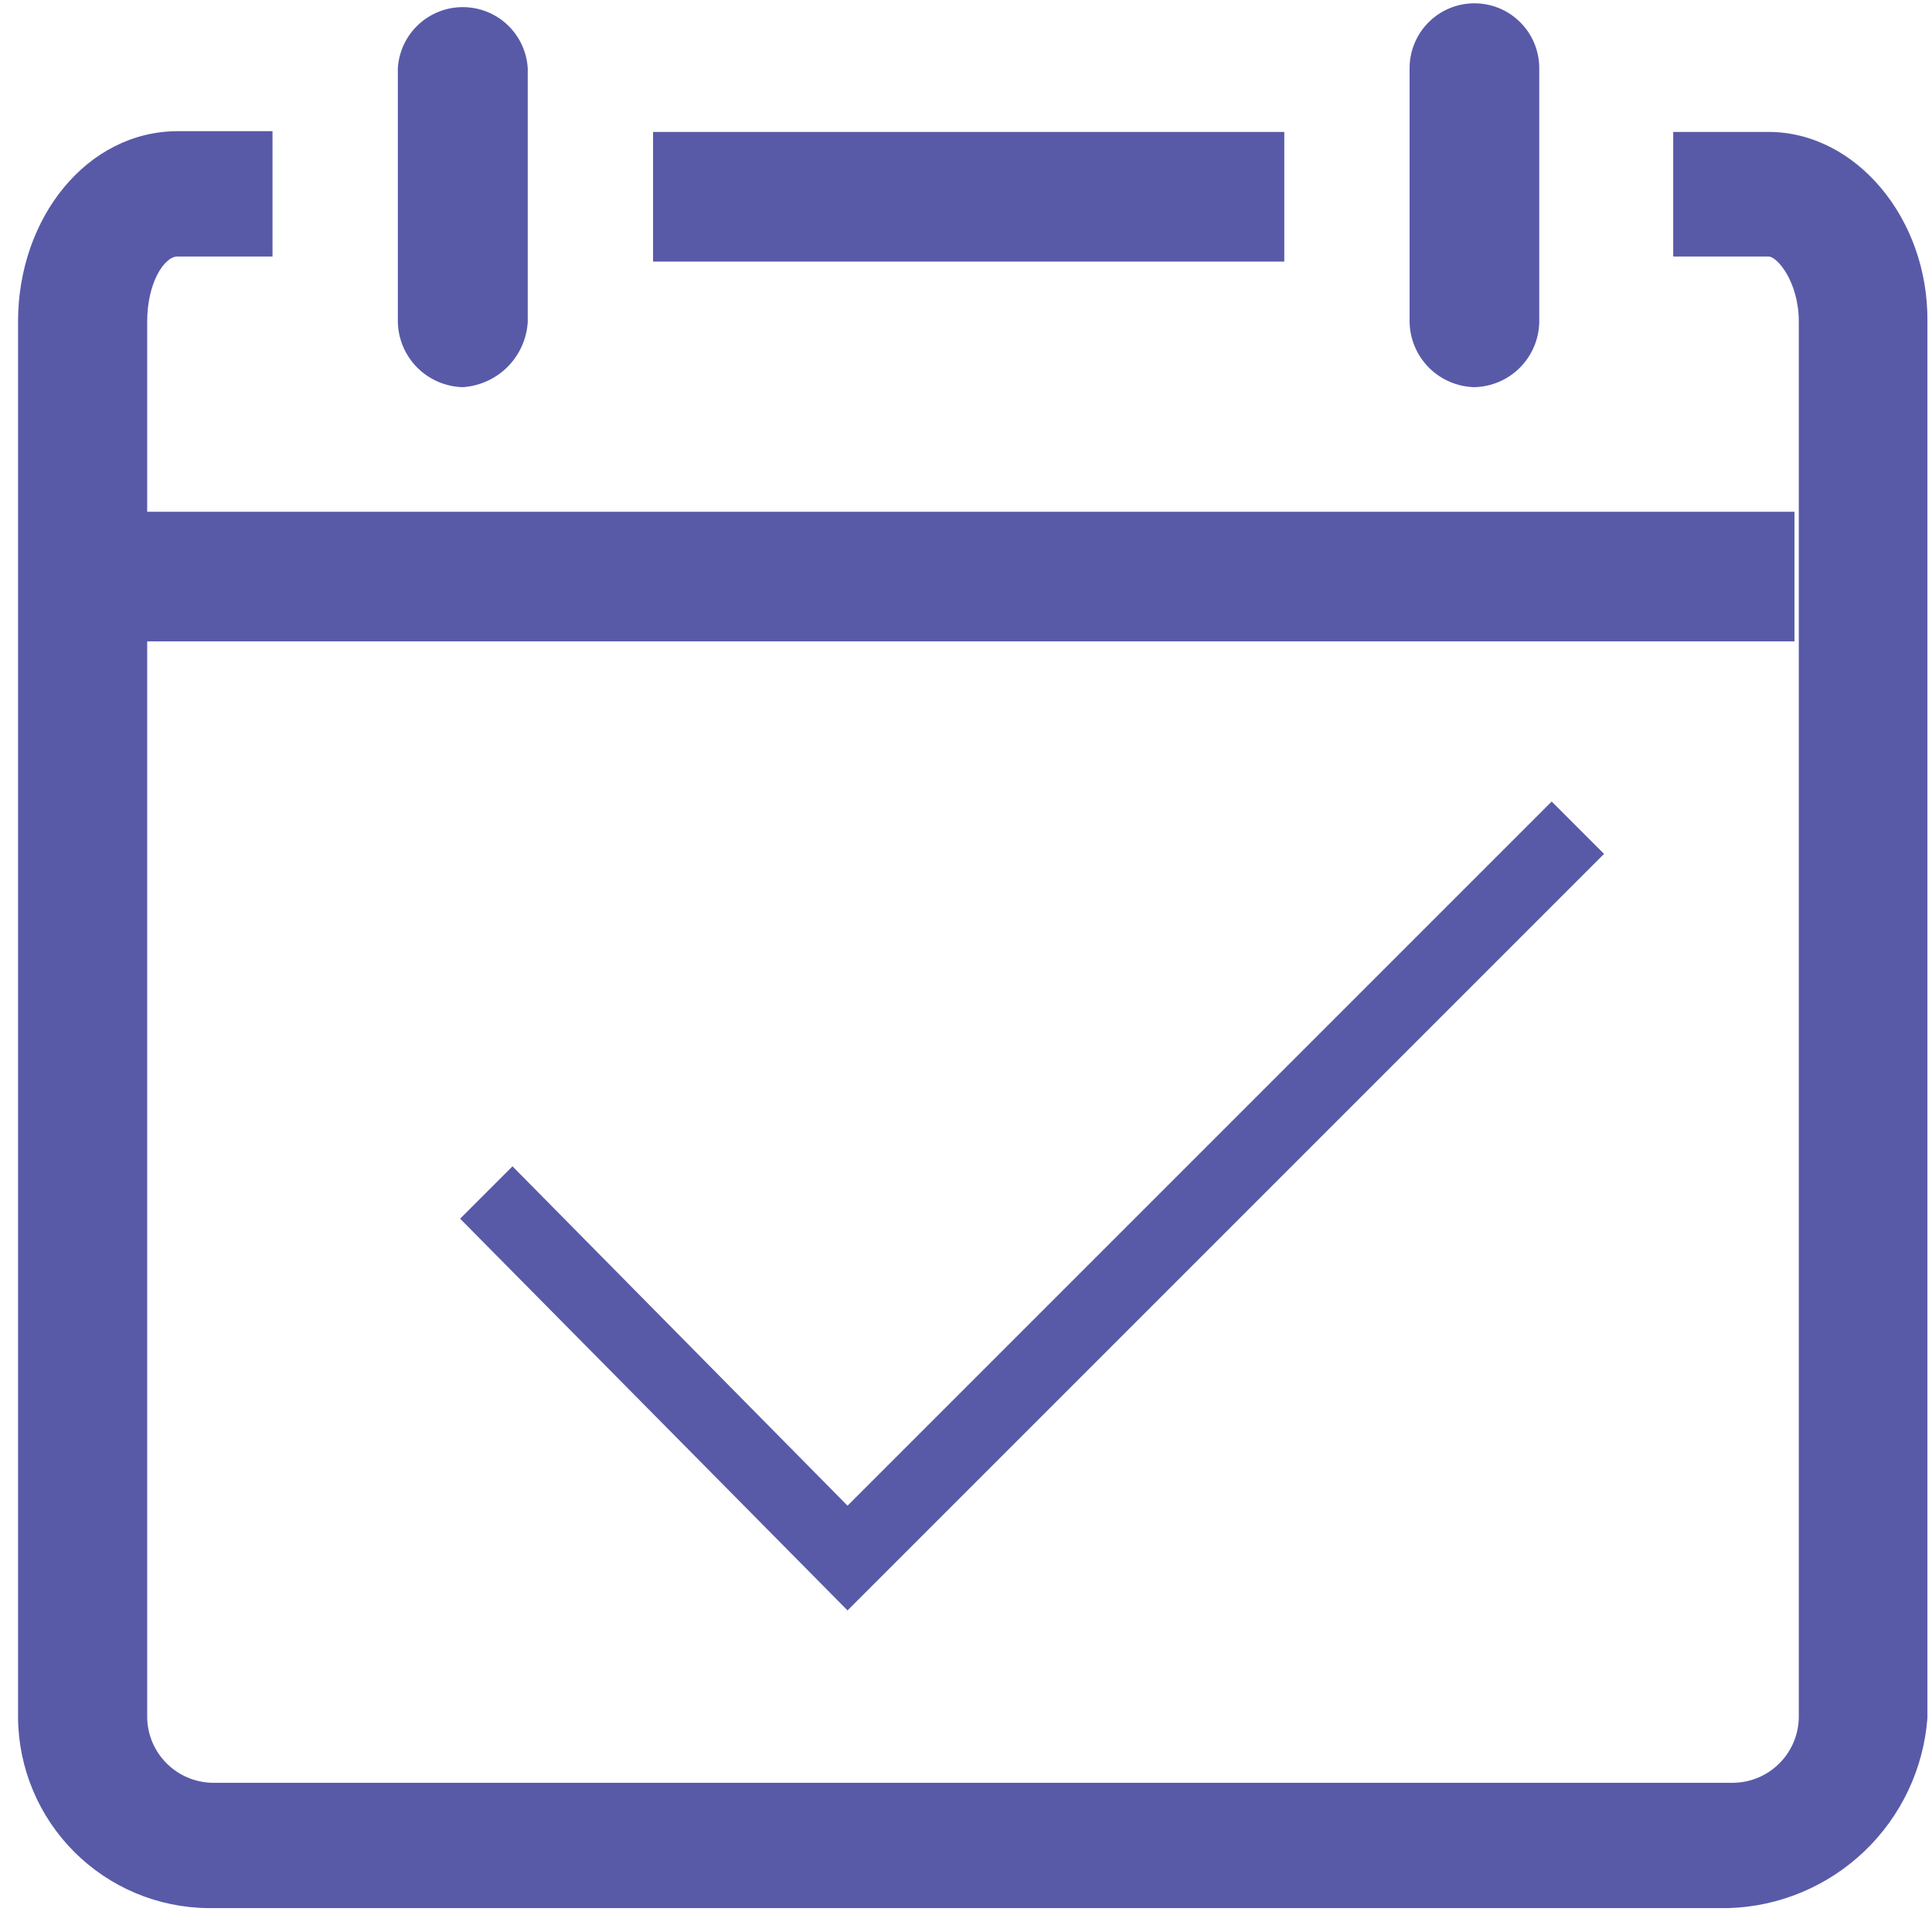 <svg width="76" height="76" viewBox="0 0 76 76" fill="none" xmlns="http://www.w3.org/2000/svg">
<g opacity="0.8">
<path d="M69.57 5.19H65.82V10.09H69.57C69.91 10.09 70.76 11.09 70.76 12.65V67.58C70.745 68.251 70.471 68.891 69.996 69.366C69.521 69.841 68.882 70.115 68.21 70.13H8.34C7.669 70.115 7.029 69.841 6.554 69.366C6.079 68.891 5.805 68.251 5.79 67.58V25.23H70.59V20.13H5.79V12.65C5.79 11.11 6.47 10.09 6.98 10.09H10.72V5.16H7C3.43 5.16 0.71 8.56 0.71 12.65V67.58C0.728 69.558 1.522 71.45 2.921 72.849C4.32 74.248 6.212 75.042 8.19 75.06H68C69.997 74.999 71.901 74.201 73.345 72.82C74.789 71.439 75.67 69.572 75.82 67.58V12.65C75.86 8.59 73 5.19 69.57 5.19Z" fill="#2E3192"/>
<path d="M18.21 15.23C18.872 15.185 19.495 14.902 19.964 14.434C20.433 13.965 20.715 13.342 20.76 12.68V2.68C20.719 2.03 20.432 1.42 19.958 0.974C19.483 0.528 18.856 0.28 18.205 0.28C17.554 0.28 16.927 0.528 16.452 0.974C15.977 1.42 15.691 2.03 15.65 2.68V12.68C15.668 13.352 15.944 13.992 16.42 14.467C16.897 14.941 17.538 15.215 18.21 15.23Z" fill="#2E3192"/>
<path d="M58 15.23C58.672 15.214 59.311 14.941 59.786 14.466C60.261 13.991 60.535 13.351 60.55 12.68V2.68C60.55 2.004 60.282 1.355 59.803 0.877C59.325 0.398 58.676 0.13 58 0.13C57.324 0.13 56.675 0.398 56.197 0.877C55.719 1.355 55.45 2.004 55.45 2.68V12.68C55.465 13.351 55.739 13.991 56.214 14.466C56.689 14.941 57.329 15.214 58 15.23Z" fill="#2E3192"/>
<path d="M50.52 5.19H25.69V10.29H50.52V5.19Z" fill="#2E3192"/>
<path d="M20.16 45.88L18.1 47.94L33.34 63.35L63.1 33.59L61.04 31.53L33.34 59.23L20.16 45.88Z" fill="#2E3192"/>
</g>
</svg>
